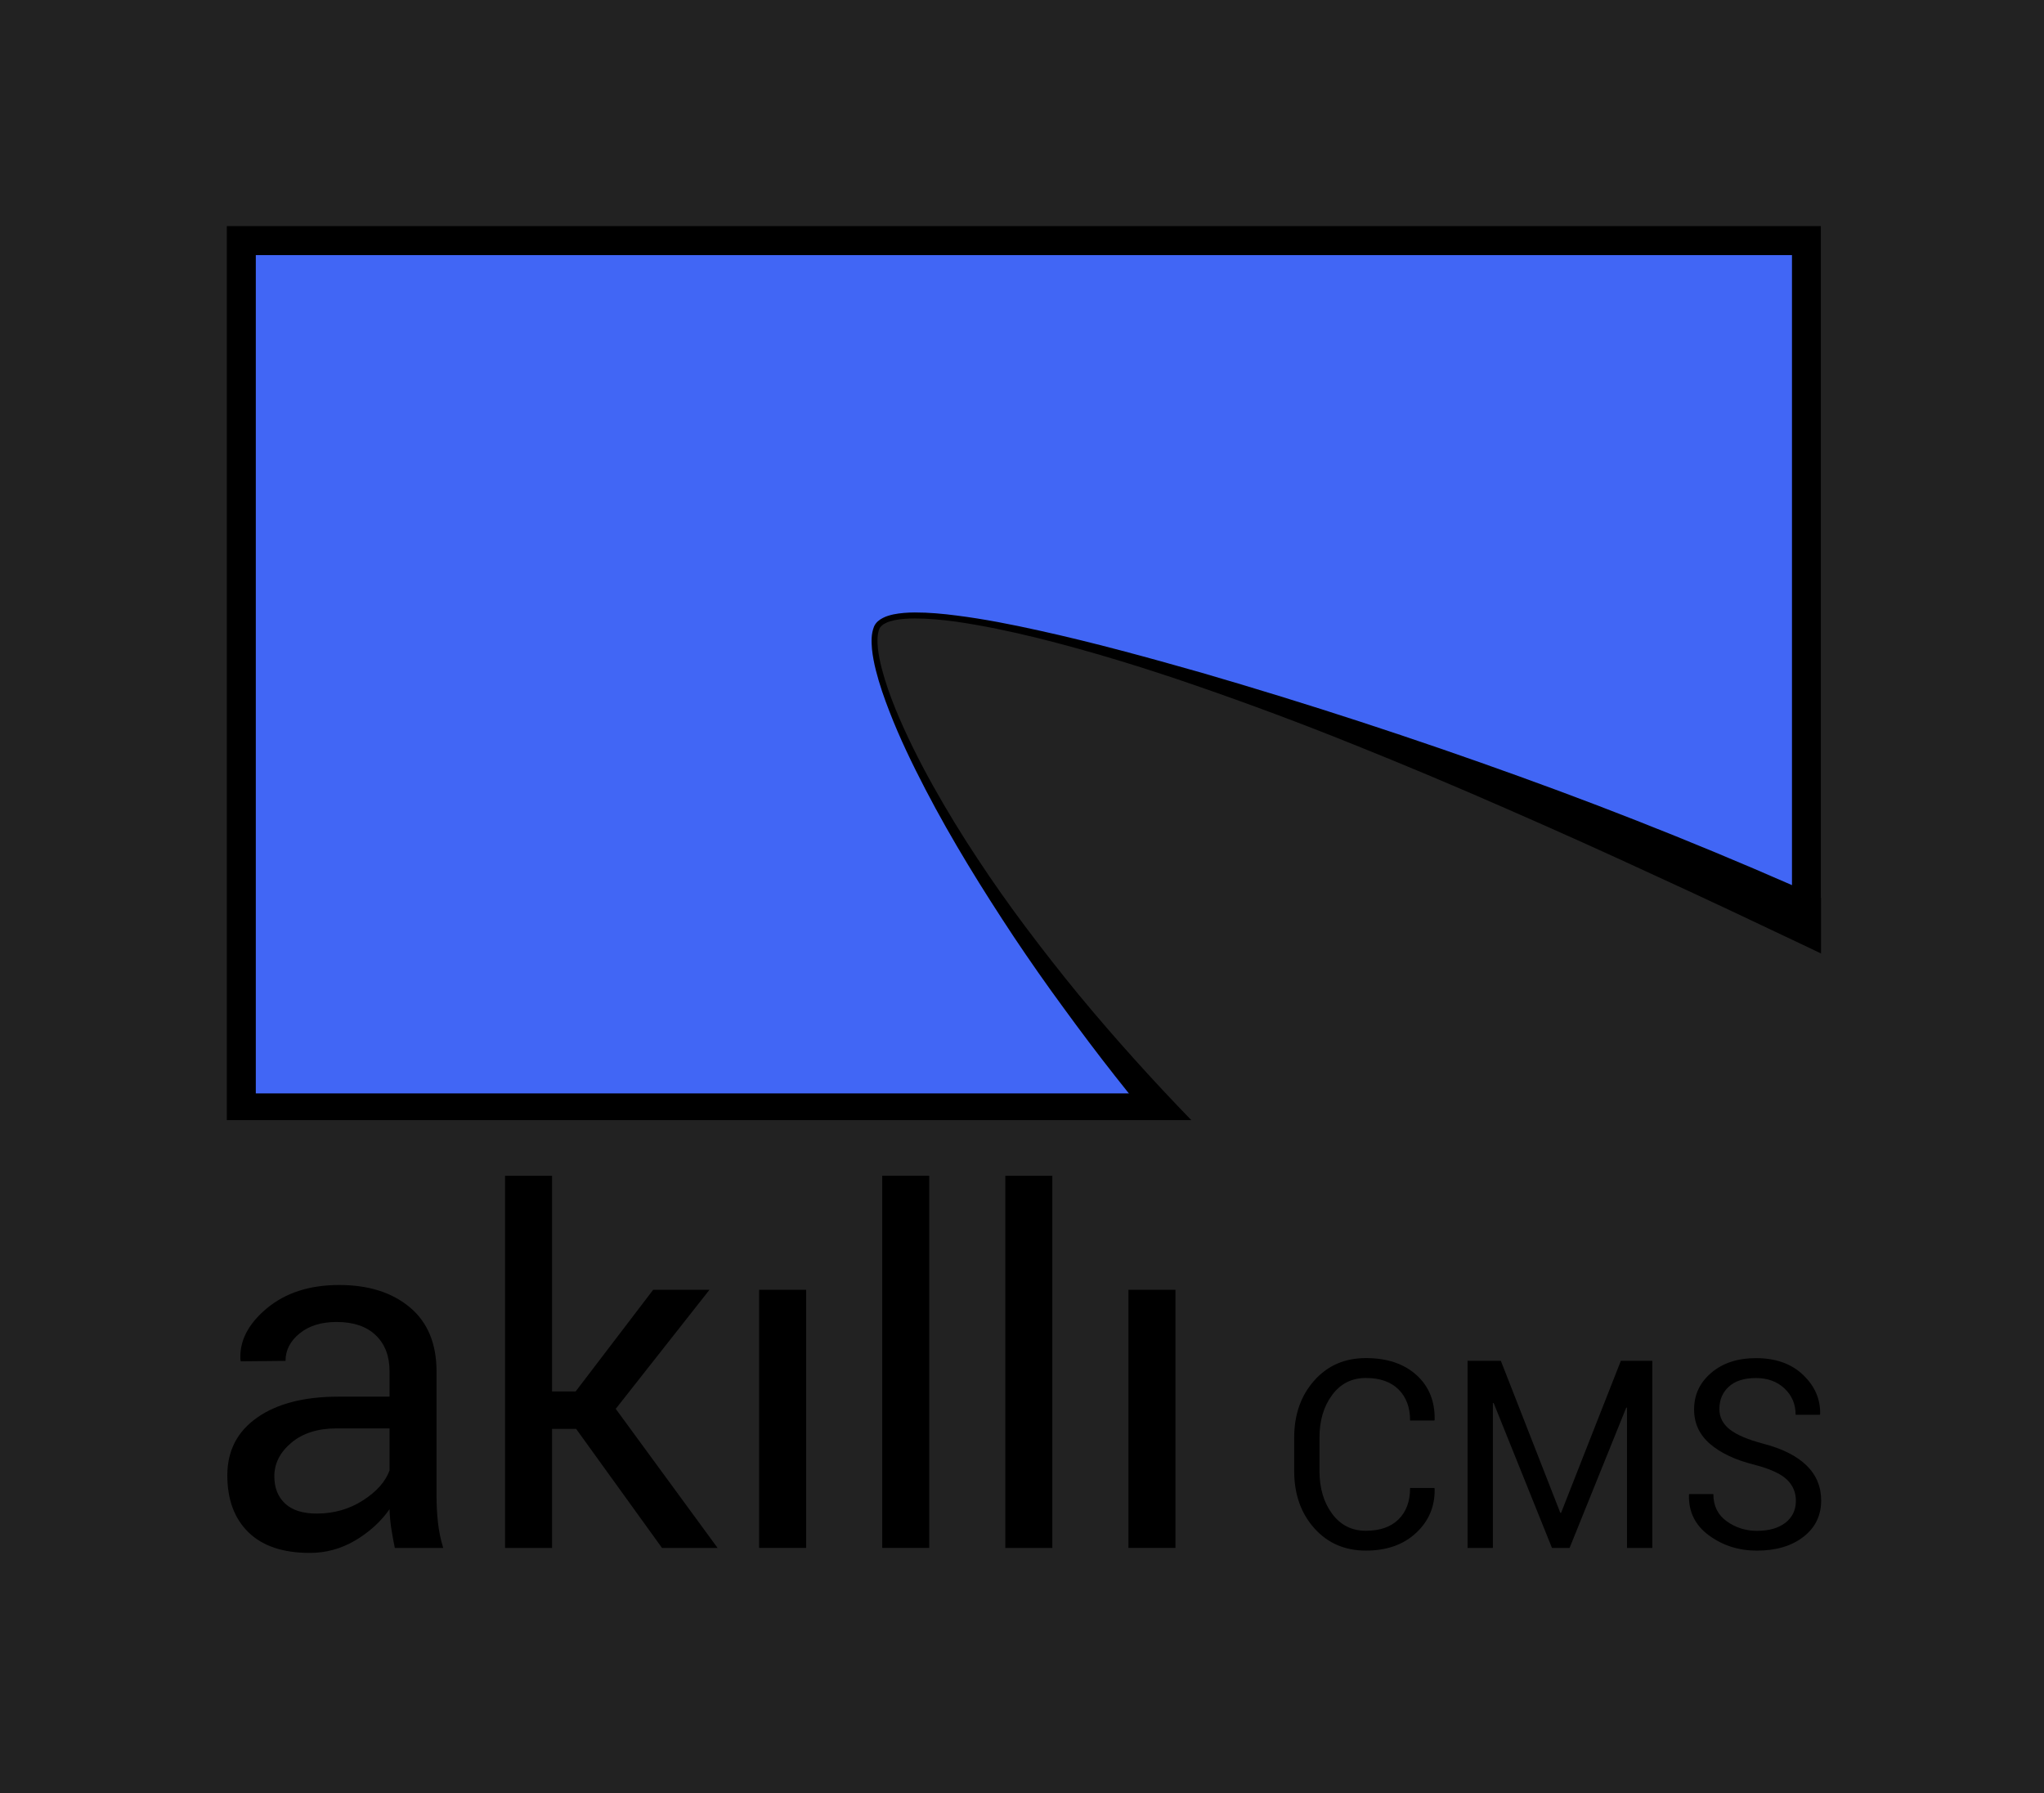 <svg xmlns="http://www.w3.org/2000/svg" viewBox="0 0 913 801">
    <style>
        .background{fill:#222;}
        .accent{fill:#4166f5;}
        .primary{fill:#000;}
    </style>
    <rect class="background" x="0" y="0" width="100%" height="100%"/>
    <!-- Screen -->
    <rect class="accent" x="107.78" y="107.47" width="699.12" height="387.39"/>
    <path class="primary" d="M800.43,113.95V488.4H114.26V113.95H800.43 M813.38,101H101.31v400.34h712.07V101L813.38,101z"/>
    <!-- Board -->
    <path class="background" d="M391.62,280.33c20.56-46.82,757.53,214.73,1028.3,555.43c-31.75,26.39-41.78,42.15-50.28,75.65 C667.89,842.17,371.06,327.15,391.62,280.33z"/>
    <path class="primary" d="M390.43,279.81c0.81-1.84,2.39-3.01,3.9-3.78c1.54-0.82,3.15-1.23,4.74-1.6c3.19-0.64,6.37-0.84,9.53-0.86 c6.32-0.01,12.57,0.57,18.76,1.38c12.41,1.57,24.65,4.01,36.81,6.7c24.35,5.36,48.38,11.97,72.34,18.78 c47.86,13.9,95.27,29.43,142.19,46.39c93.87,33.85,185.19,74.87,272.92,122.57c87.71,47.76,171.56,102.44,251.66,161.79 c39.93,29.86,79.02,60.83,116.38,93.91c9.34,8.27,18.46,16.78,27.56,25.32c9.09,8.55,18.05,17.25,26.8,26.16 c17.45,17.87,34.5,36.21,50.42,55.59l3.52,4.28l-4.35,3.76c-5.78,4.99-11.37,10.14-16.59,15.5c-5.21,5.36-9.98,10.98-13.96,17 c-4,6.01-7.2,12.42-9.73,19.25c-2.52,6.83-4.45,14.03-6.15,21.37l-1.47,6.36l-6.84-0.53c-25.55-1.97-51.07-4.56-76.53-7.8 c-25.45-3.26-50.81-7.35-76.07-12.07c-50.48-9.6-100.43-22.16-149.55-37.47c-49.13-15.3-97.37-33.57-144.43-54.56 c-47.01-21.08-92.71-45.17-136.61-72.19c-21.98-13.46-43.48-27.69-64.5-42.59c-21.03-14.89-41.6-30.43-61.52-46.75 c-39.84-32.65-77.26-68.21-111.85-106.22c-17.27-19.03-33.84-38.67-49.71-58.82c-7.94-10.07-15.64-20.33-23.18-30.69 c-7.59-10.33-14.92-20.83-22.04-31.48c-14.13-21.36-27.65-43.12-39.47-65.84c-5.9-11.36-11.49-22.89-16.12-34.86 c-2.32-5.98-4.46-12.05-6.04-18.32c-0.79-3.13-1.43-6.32-1.76-9.59C389.24,286.64,389.05,283.23,390.43,279.81z M392.8,280.85 c-1.03,2.55-0.95,5.75-0.66,8.78c0.33,3.07,0.98,6.15,1.77,9.18c1.6,6.08,3.72,12.05,6.1,17.92c4.83,11.71,10.52,23.08,16.7,34.17 c6.21,11.08,12.81,21.93,19.84,32.52c6.98,10.61,14.32,20.99,21.94,31.14c7.63,10.15,15.45,20.15,23.51,29.95 c8.09,9.78,16.4,19.37,24.88,28.8c16.96,18.86,34.67,37.01,52.93,54.55c36.48,35.13,75.12,67.82,115.21,98.48 c20.03,15.36,40.48,30.14,61.29,44.4c10.41,7.12,20.95,14.04,31.57,20.84c10.6,6.83,21.3,13.51,32.11,19.99 c86.44,51.95,178.47,94.68,274.38,126.54c23.98,7.92,48.17,15.29,72.57,21.88c24.39,6.63,48.95,12.73,73.68,18.05 c24.71,5.47,49.56,10.33,74.54,14.57c24.97,4.31,50.06,8,75.25,11.07l-8.31,5.83c2.13-7.65,4.56-15.34,7.73-22.92 c3.18-7.56,7.26-14.93,12.14-21.61c4.87-6.7,10.45-12.68,16.26-18.17c5.82-5.5,11.9-10.54,17.99-15.48l-0.83,8.04 c-30.03-39.13-64.32-75.12-101.11-108.27c-36.7-33.28-75.86-63.89-116.6-92.13c-40.64-28.4-82.9-54.43-125.85-79.11 c-21.48-12.35-43.19-24.27-64.96-36.08c-21.81-11.72-43.75-23.2-65.75-34.55c-44.02-22.66-88.41-44.58-133.1-65.92 c-22.36-10.63-44.75-21.22-67.27-31.55c-22.48-10.42-45.08-20.6-67.8-30.51c-22.71-9.96-45.56-19.6-68.6-28.82 c-23.01-9.27-46.26-17.95-69.71-26.05c-23.44-8.11-47.18-15.43-71.24-21.42c-12.03-2.95-24.17-5.52-36.4-7.29 c-6.12-0.84-12.27-1.41-18.39-1.43c-3.05,0-6.1,0.19-9.01,0.77c-1.43,0.32-2.87,0.7-4.08,1.34 C394.3,278.96,393.26,279.79,392.8,280.85z"/>
    <rect class="background" x="813.41" y="0" width="662.59" height="100%"/>
    <rect class="background" x="0" y="500.34" width="100%" height="300.66"/>
    <!-- Text -->
    <path class="primary" d="M176.35,691.41c-0.71-3.48-1.26-6.55-1.65-9.22c-0.39-2.66-0.62-5.35-0.7-8.05 c-3.91,5.54-9,10.18-15.29,13.91c-6.29,3.73-13.05,5.59-20.3,5.59c-12.01,0-21.15-3.07-27.44-9.22 c-6.29-6.14-9.43-14.62-9.43-25.42c0-11.01,4.46-19.62,13.37-25.84c8.91-6.22,21.01-9.32,36.29-9.32h22.8v-11.4 c0-6.75-2.06-12.1-6.18-16.04c-4.12-3.94-9.95-5.91-17.48-5.91c-6.82,0-12.33,1.7-16.52,5.12c-4.19,3.41-6.29,7.5-6.29,12.25 l-19.93,0.21l-0.21-0.64c-0.5-8.38,3.43-16.06,11.78-23.02c8.35-6.96,19.13-10.44,32.34-10.44c13.07,0,23.59,3.32,31.54,9.96 c7.96,6.64,11.94,16.22,11.94,28.72v55.52c0,4.12,0.21,8.1,0.64,11.94c0.43,3.84,1.2,7.6,2.34,11.3H176.35z M141.51,676.07 c7.6,0,14.46-1.95,20.57-5.86c6.11-3.91,10.09-8.38,11.93-13.43v-18.76h-23.55c-8.46,0-15.22,2.13-20.3,6.39 c-5.08,4.26-7.62,9.27-7.62,15.03c0,5.12,1.6,9.16,4.8,12.15C130.53,674.58,135.25,676.07,141.51,676.07z"/>
    <path class="primary" d="M257.34,638.24h-10.76v53.18h-20.99V525.17h20.99v96.34h10.55l34.63-45.4h25.15l-41.88,53.18l45.5,62.13 h-24.83L257.34,638.24z"/>
    <path class="primary" d="M360.07,691.41h-20.99v-115.3h20.99V691.41z"/>
    <path class="primary" d="M415.06,691.41h-21V525.17h21V691.41z"/>
    <path class="primary" d="M470.05,691.41h-21V525.17h21V691.41z"/>
    <path class="primary" d="M525.04,691.41h-21v-115.3h21V691.41z"/>
    <path class="primary" d="M640.7,664.66l0.12,0.34c0.15,7.85-2.6,14.41-8.27,19.69c-5.66,5.28-13.14,7.92-22.44,7.92 c-9.45,0-17.15-3.35-23.1-10.05c-5.95-6.7-8.93-15.19-8.93-25.49v-14.87c0-10.29,2.97-18.8,8.93-25.51 c5.95-6.72,13.65-10.07,23.1-10.07c9.45,0,16.97,2.52,22.56,7.55c5.59,5.03,8.3,11.7,8.15,20l-0.12,0.34h-10.85 c0-5.85-1.72-10.48-5.17-13.89c-3.45-3.41-8.3-5.11-14.58-5.11c-6.31,0-11.35,2.55-15.1,7.63c-3.75,5.09-5.62,11.4-5.62,18.94 v14.98c0,7.61,1.87,13.97,5.62,19.06c3.75,5.09,8.78,7.63,15.1,7.63c6.28,0,11.13-1.69,14.58-5.08c3.45-3.39,5.17-8.07,5.17-14.04 H640.7z"/>
    <path class="primary" d="M696.95,675.74h0.35l26.69-67.9h14.06v83.58h-11.31v-62.62l-0.34-0.06l-25.31,62.68h-7.86l-26.06-64.75 l-0.34,0.06v64.69h-11.31v-83.58h14.87L696.95,675.74z"/>
    <path class="primary" d="M802.17,670.35c0-3.79-1.36-6.96-4.08-9.53c-2.72-2.56-7.5-4.74-14.35-6.54c-8.49-2.1-15.12-5.2-19.89-9.3 c-4.76-4.09-7.15-9.24-7.15-15.44c0-6.54,2.56-12,7.69-16.36c5.12-4.36,11.78-6.54,19.97-6.54c8.8,0,15.82,2.5,21.04,7.49 c5.22,4.99,7.76,10.82,7.61,17.48l-0.17,0.34h-10.79c0-4.74-1.66-8.67-4.97-11.77c-3.31-3.1-7.55-4.65-12.72-4.65 c-5.28,0-9.33,1.28-12.14,3.85c-2.81,2.56-4.22,5.89-4.22,9.99c0,3.64,1.54,6.67,4.62,9.1c3.08,2.43,8.08,4.56,15.01,6.4 c8.42,2.18,14.83,5.39,19.23,9.64c4.4,4.25,6.6,9.49,6.6,15.73c0,6.74-2.65,12.15-7.95,16.24c-5.3,4.1-12.22,6.14-20.75,6.14 c-8.07,0-15.2-2.26-21.38-6.77c-6.18-4.52-9.17-10.56-8.98-18.14l0.12-0.34h10.79c0,5.24,1.99,9.29,5.97,12.14 c3.98,2.85,8.48,4.28,13.49,4.28c5.36,0,9.6-1.21,12.72-3.62C800.61,677.75,802.17,674.48,802.17,670.35z"/>
</svg>
